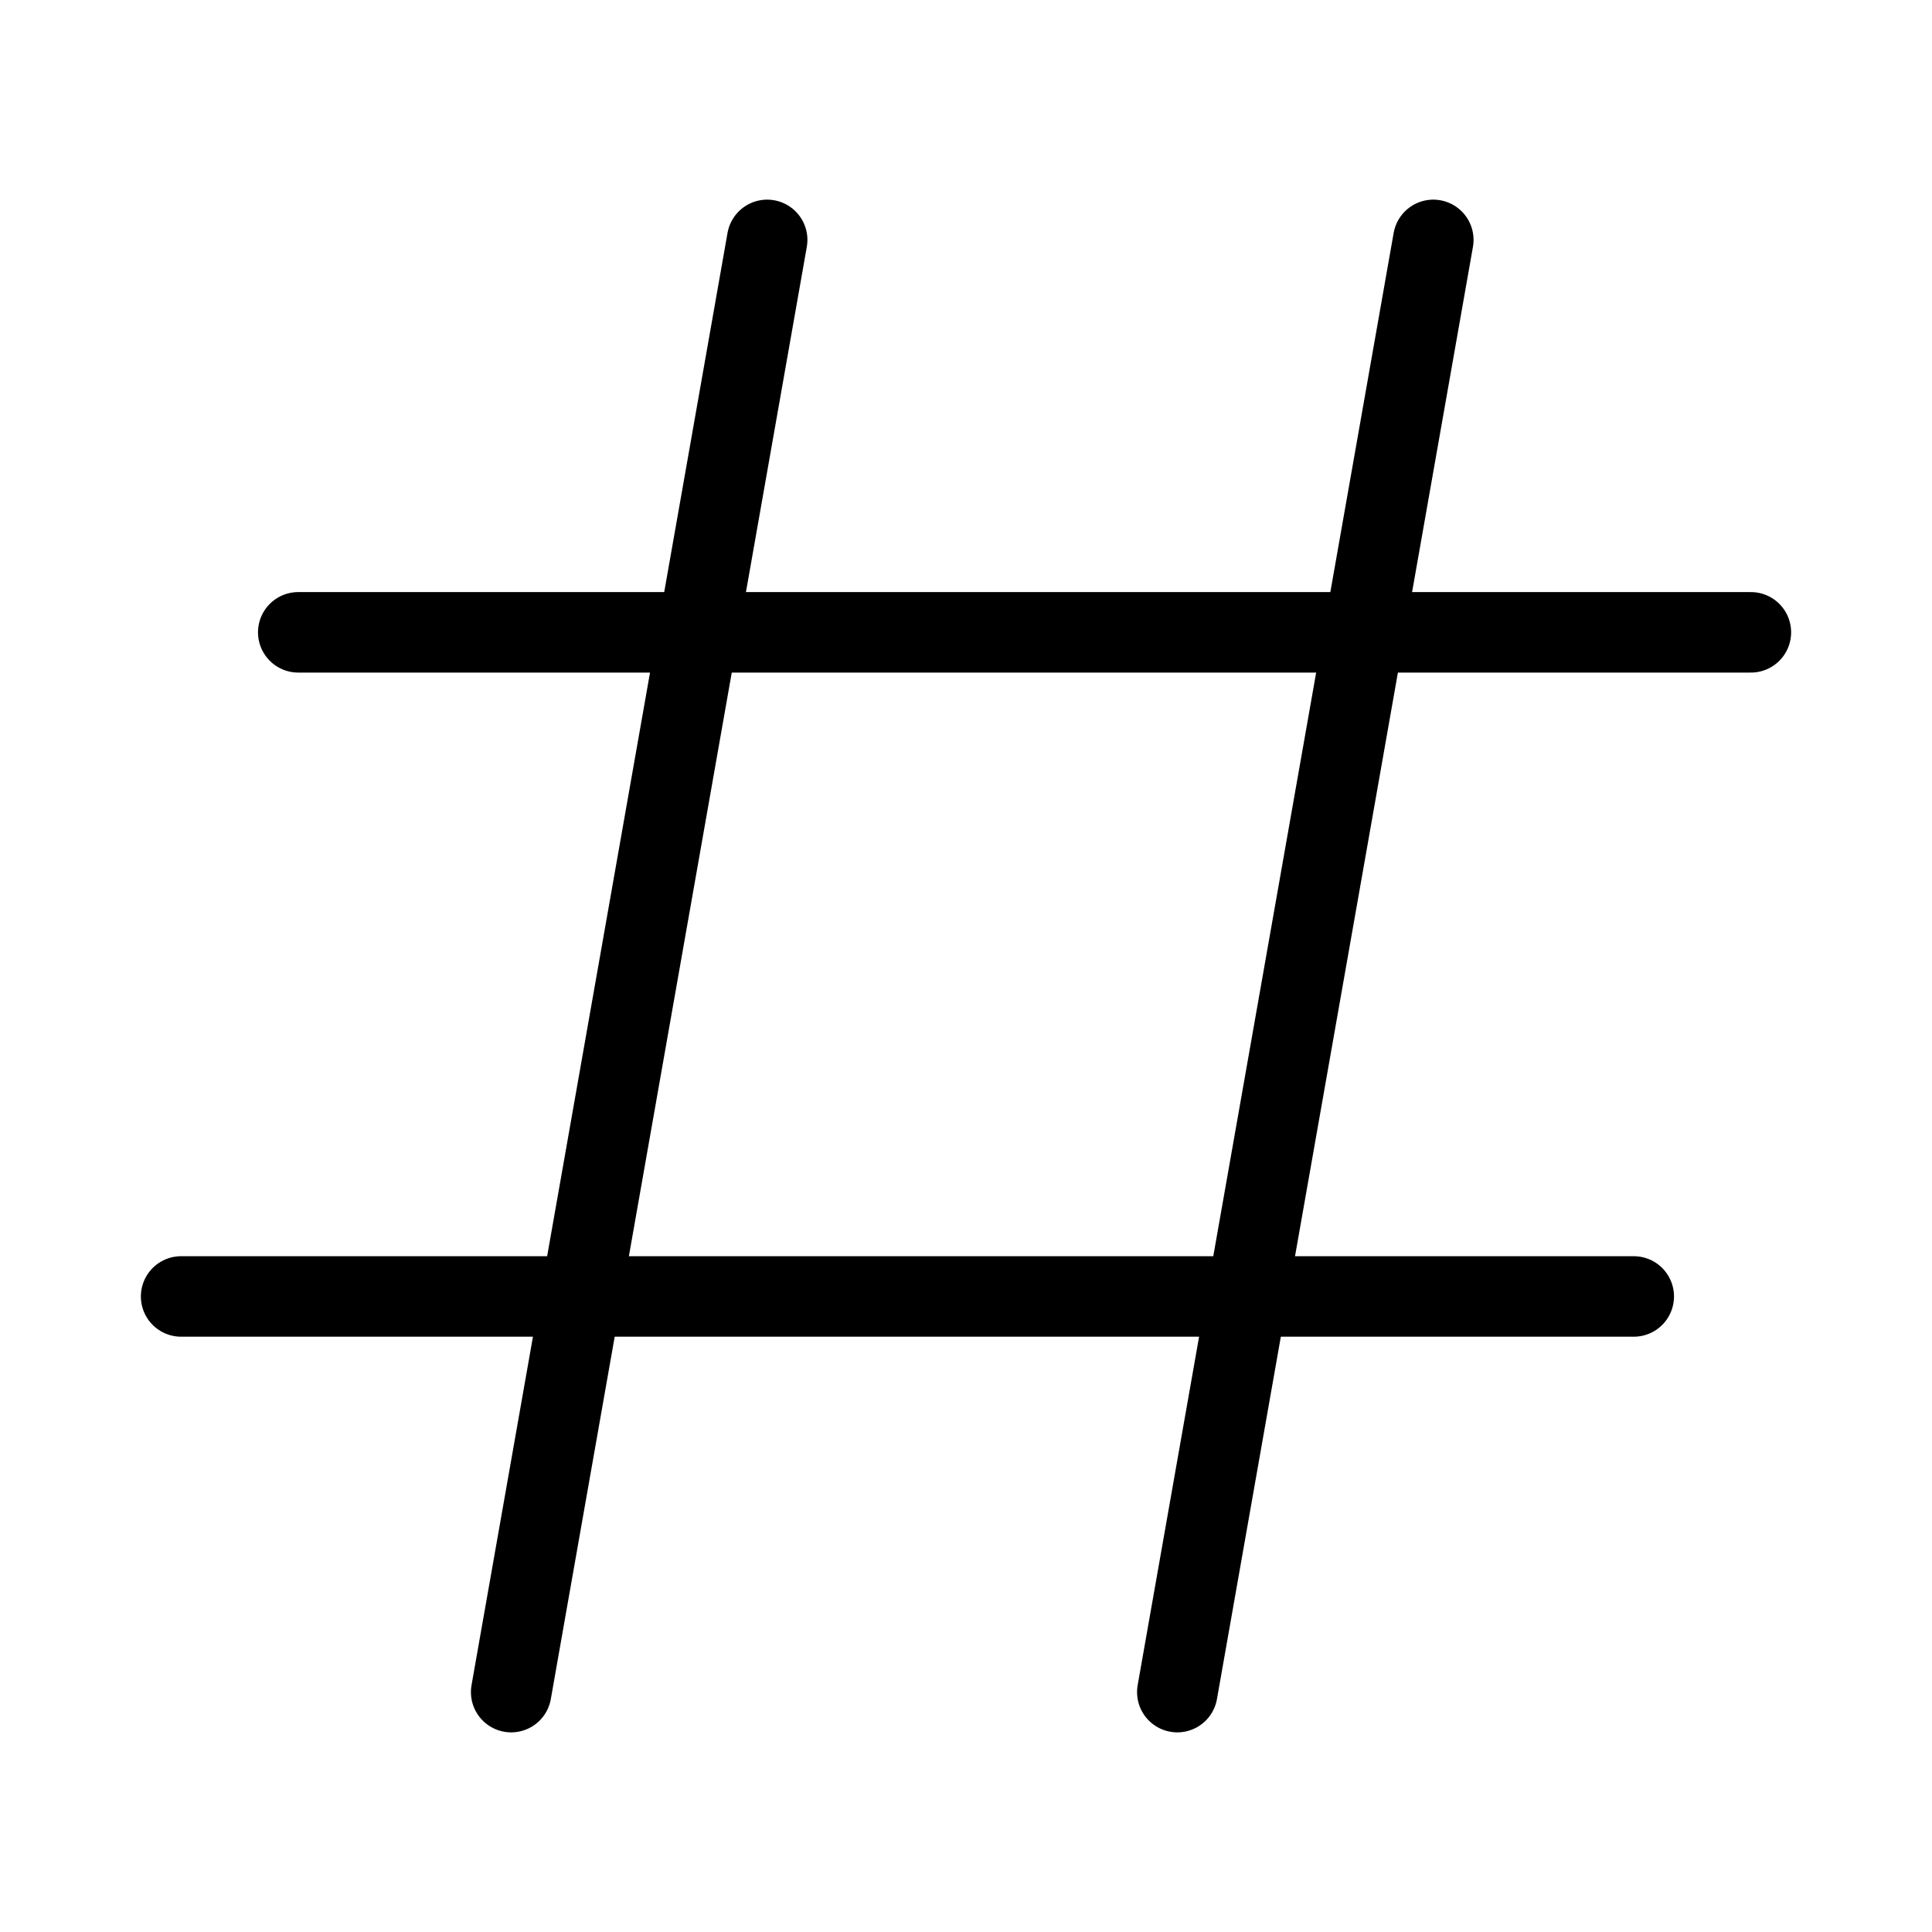 <svg xmlns="http://www.w3.org/2000/svg" viewBox="0 0 48 48"><defs><style>.a{stroke-width:2px;stroke-width:2px;fill:none;stroke:#000;stroke-linecap:round;stroke-linejoin:round;}</style></defs><line class="a" x1="19.06" y1="5.96" x2="12.7" y2="42.04"/><line class="a" x1="35.61" y1="5.96" x2="29.25" y2="42.04"/><line class="a" x1="7.41" y1="15.71" x2="43.5" y2="15.71"/><line class="a" x1="4.5" y1="32.21" x2="40.59" y2="32.21"/></svg>